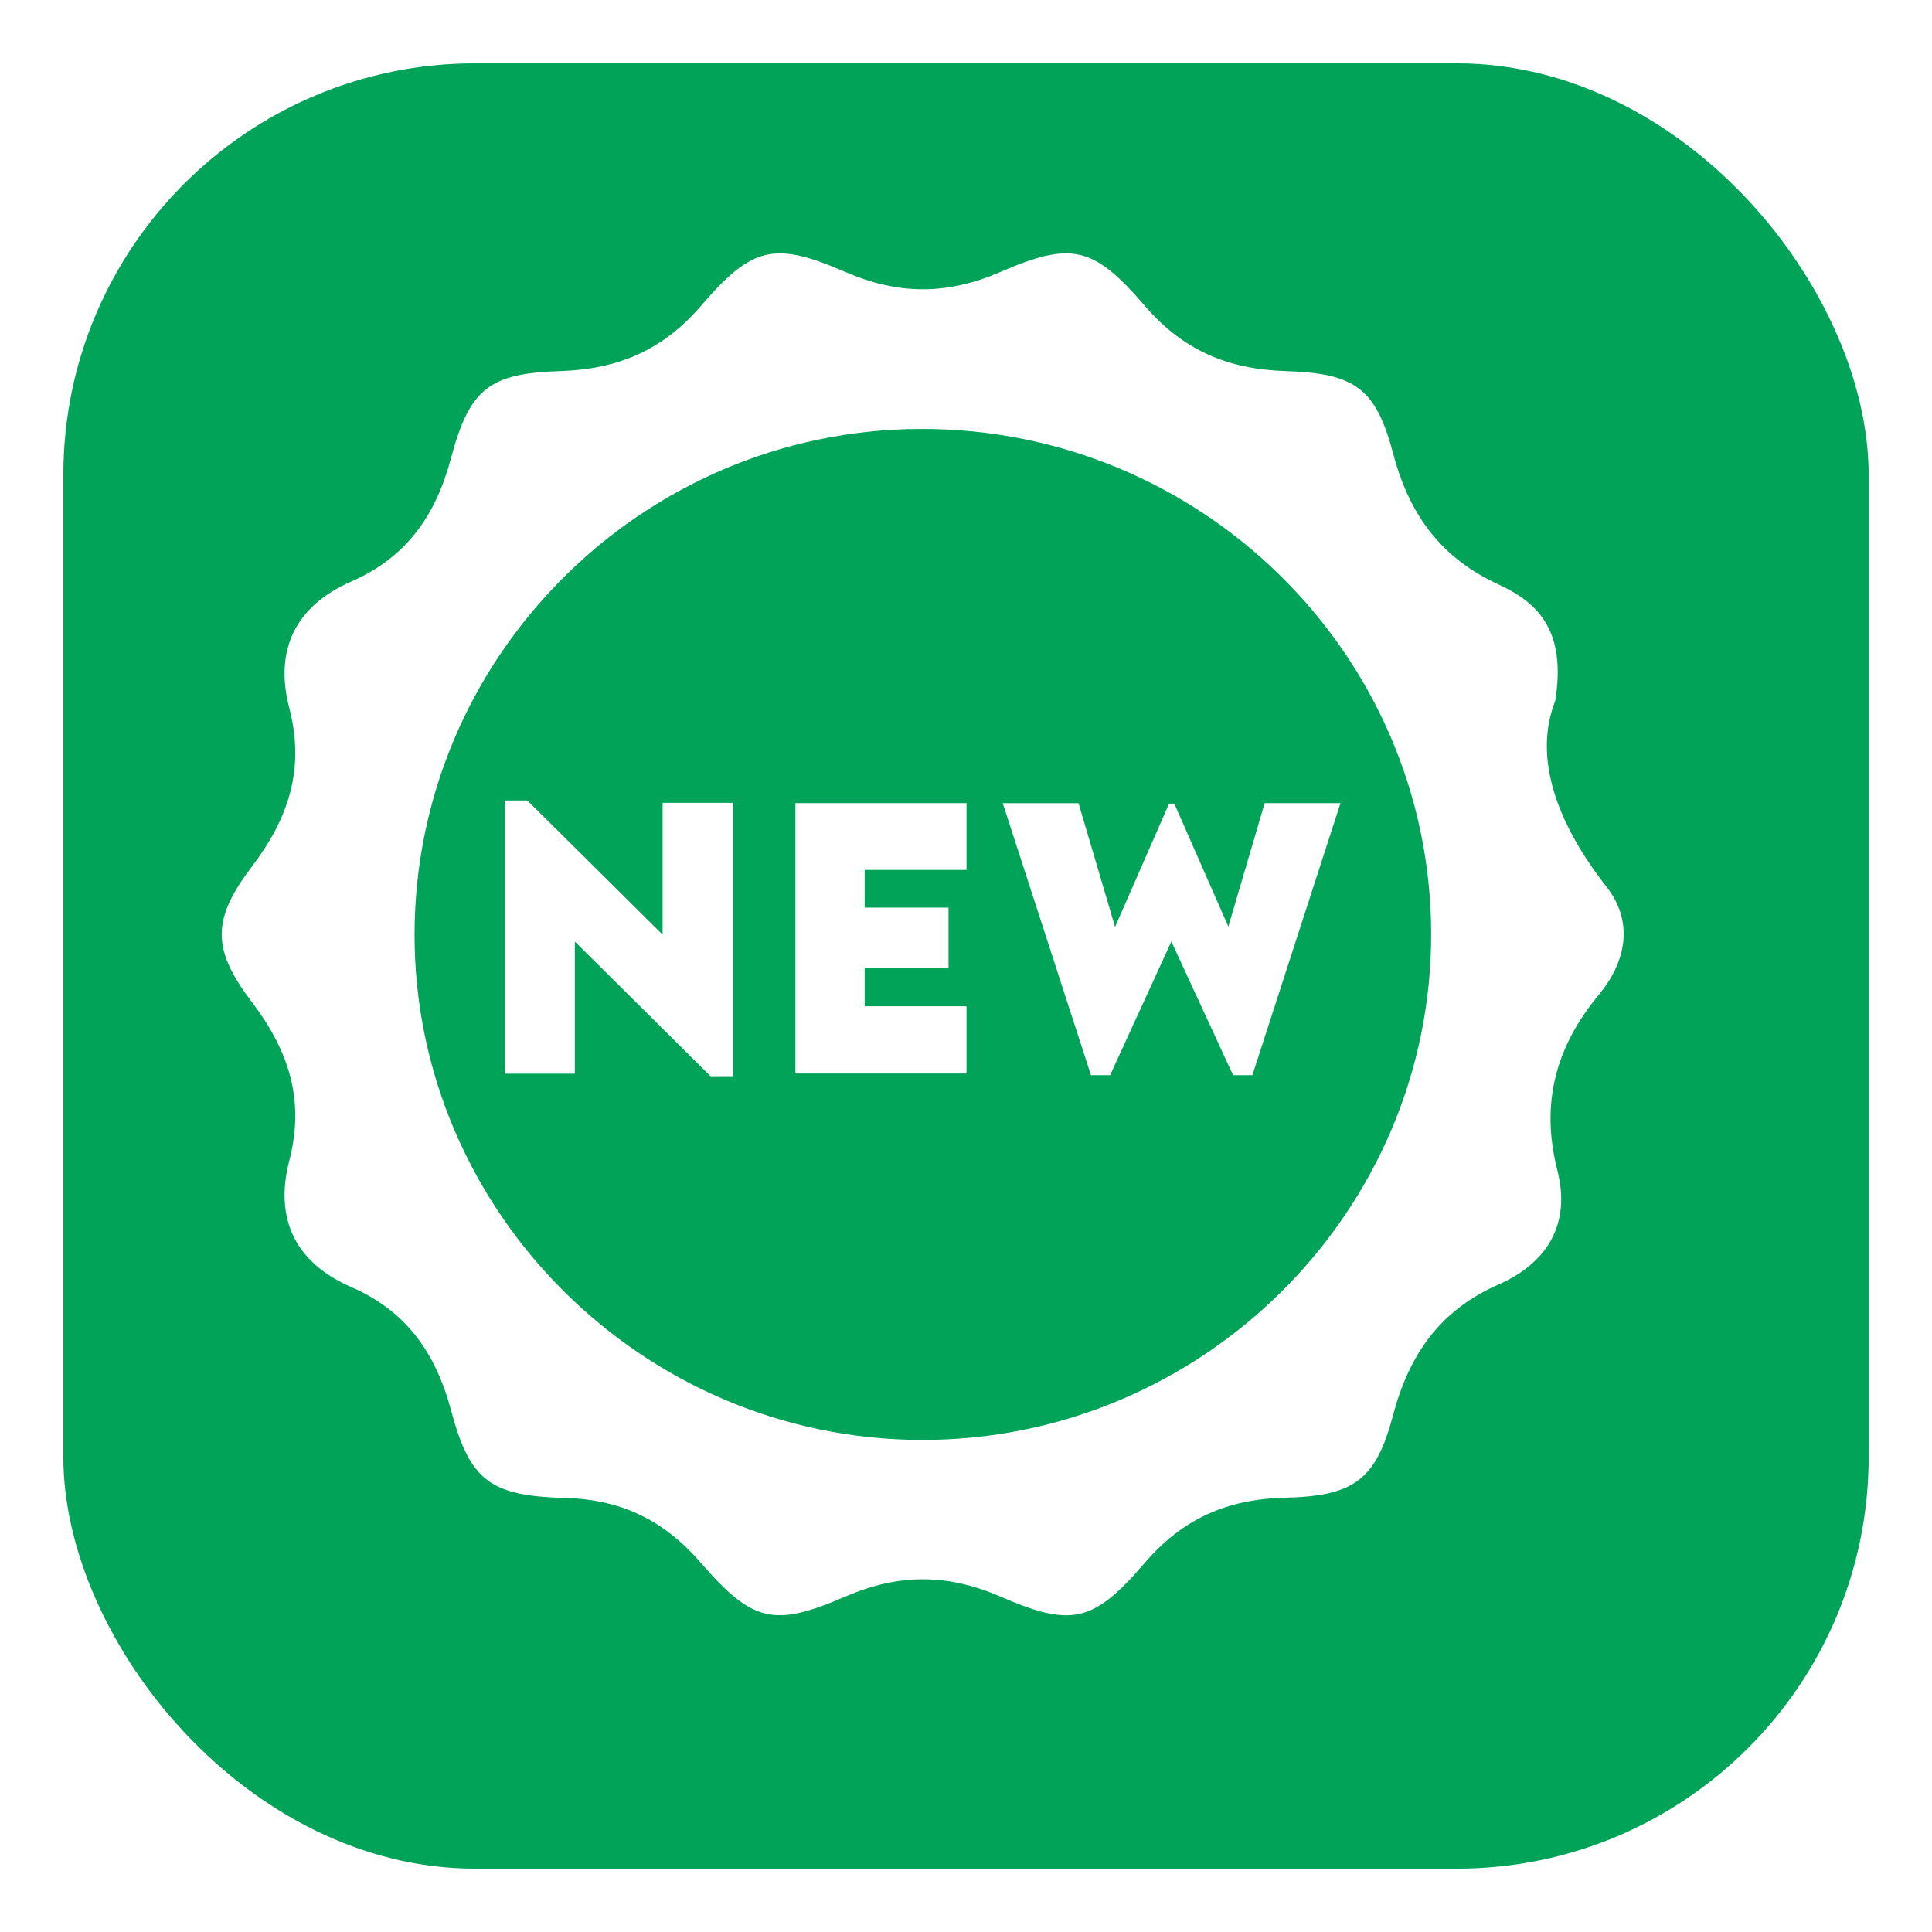 <svg width="61" height="61" viewBox="0 0 61 61" fill="none" xmlns="http://www.w3.org/2000/svg">
<g filter="url(#filter0_d_6_95)">
<rect x="1" y="1" width="57" height="57" rx="13" fill="#01A358"/>
</g>
<path d="M49.105 22.128C48.394 23.929 49.169 26.017 50.724 28C51.593 29.11 51.341 30.368 50.487 31.399C49.114 33.057 48.633 34.839 49.172 36.954C49.598 38.622 48.878 39.867 47.313 40.556C45.472 41.367 44.492 42.761 43.986 44.676C43.443 46.73 42.752 47.236 40.57 47.288C38.749 47.331 37.342 47.95 36.145 49.344C34.524 51.231 33.837 51.387 31.58 50.407C29.905 49.68 28.369 49.684 26.693 50.408C24.431 51.386 23.76 51.225 22.127 49.342C20.97 48.007 19.632 47.345 17.857 47.297C15.479 47.232 14.839 46.764 14.241 44.527C13.756 42.715 12.826 41.392 11.091 40.637C9.309 39.862 8.662 38.468 9.134 36.645C9.628 34.741 9.126 33.185 7.961 31.65C6.679 29.961 6.68 29.037 7.963 27.347C9.129 25.812 9.627 24.253 9.133 22.35C8.659 20.522 9.322 19.134 11.095 18.359C12.83 17.6 13.758 16.28 14.24 14.467C14.829 12.257 15.459 11.787 17.703 11.716C19.513 11.658 20.932 11.053 22.132 9.657C23.753 7.77 24.448 7.615 26.698 8.59C28.372 9.316 29.91 9.314 31.584 8.588C33.828 7.614 34.525 7.77 36.149 9.66C37.349 11.057 38.769 11.659 40.578 11.716C42.781 11.785 43.439 12.252 43.988 14.326C44.495 16.241 45.486 17.613 47.312 18.453C48.541 19.018 49.464 19.893 49.105 22.128ZM45.187 29.472C45.169 20.655 37.916 13.501 29.034 13.543C20.242 13.584 13.084 20.759 13.089 29.525C13.094 38.263 20.301 45.444 29.087 45.464C37.949 45.484 45.204 38.278 45.187 29.472Z" fill="white"/>
<path d="M23.138 25.348V33.979H22.434L18.149 29.727V33.899H15.937V25.274H16.65L20.92 29.51V25.348H23.138Z" fill="white"/>
<path d="M27.301 27.466V28.657H29.948V30.548H27.301V31.771H30.516V33.894H25.114V25.358H30.516V27.466H27.301V27.466Z" fill="white"/>
<path d="M31.66 25.359H34.053L35.206 29.267L36.912 25.374H37.077L38.783 29.256L39.93 25.358H42.324L39.542 33.947H38.933L36.984 29.727L35.05 33.947H34.446L31.66 25.359Z" fill="white"/>
<defs>
<filter id="filter0_d_6_95" x="0" y="0" width="61" height="61" filterUnits="userSpaceOnUse" color-interpolation-filters="sRGB">
<feFlood flood-opacity="0" result="BackgroundImageFix"/>
<feColorMatrix in="SourceAlpha" type="matrix" values="0 0 0 0 0 0 0 0 0 0 0 0 0 0 0 0 0 0 127 0" result="hardAlpha"/>
<feOffset dx="1" dy="1"/>
<feGaussianBlur stdDeviation="1"/>
<feComposite in2="hardAlpha" operator="out"/>
<feColorMatrix type="matrix" values="0 0 0 0 0 0 0 0 0 0 0 0 0 0 0 0 0 0 0.25 0"/>
<feBlend mode="normal" in2="BackgroundImageFix" result="effect1_dropShadow_6_95"/>
<feBlend mode="normal" in="SourceGraphic" in2="effect1_dropShadow_6_95" result="shape"/>
</filter>
</defs>
</svg>
